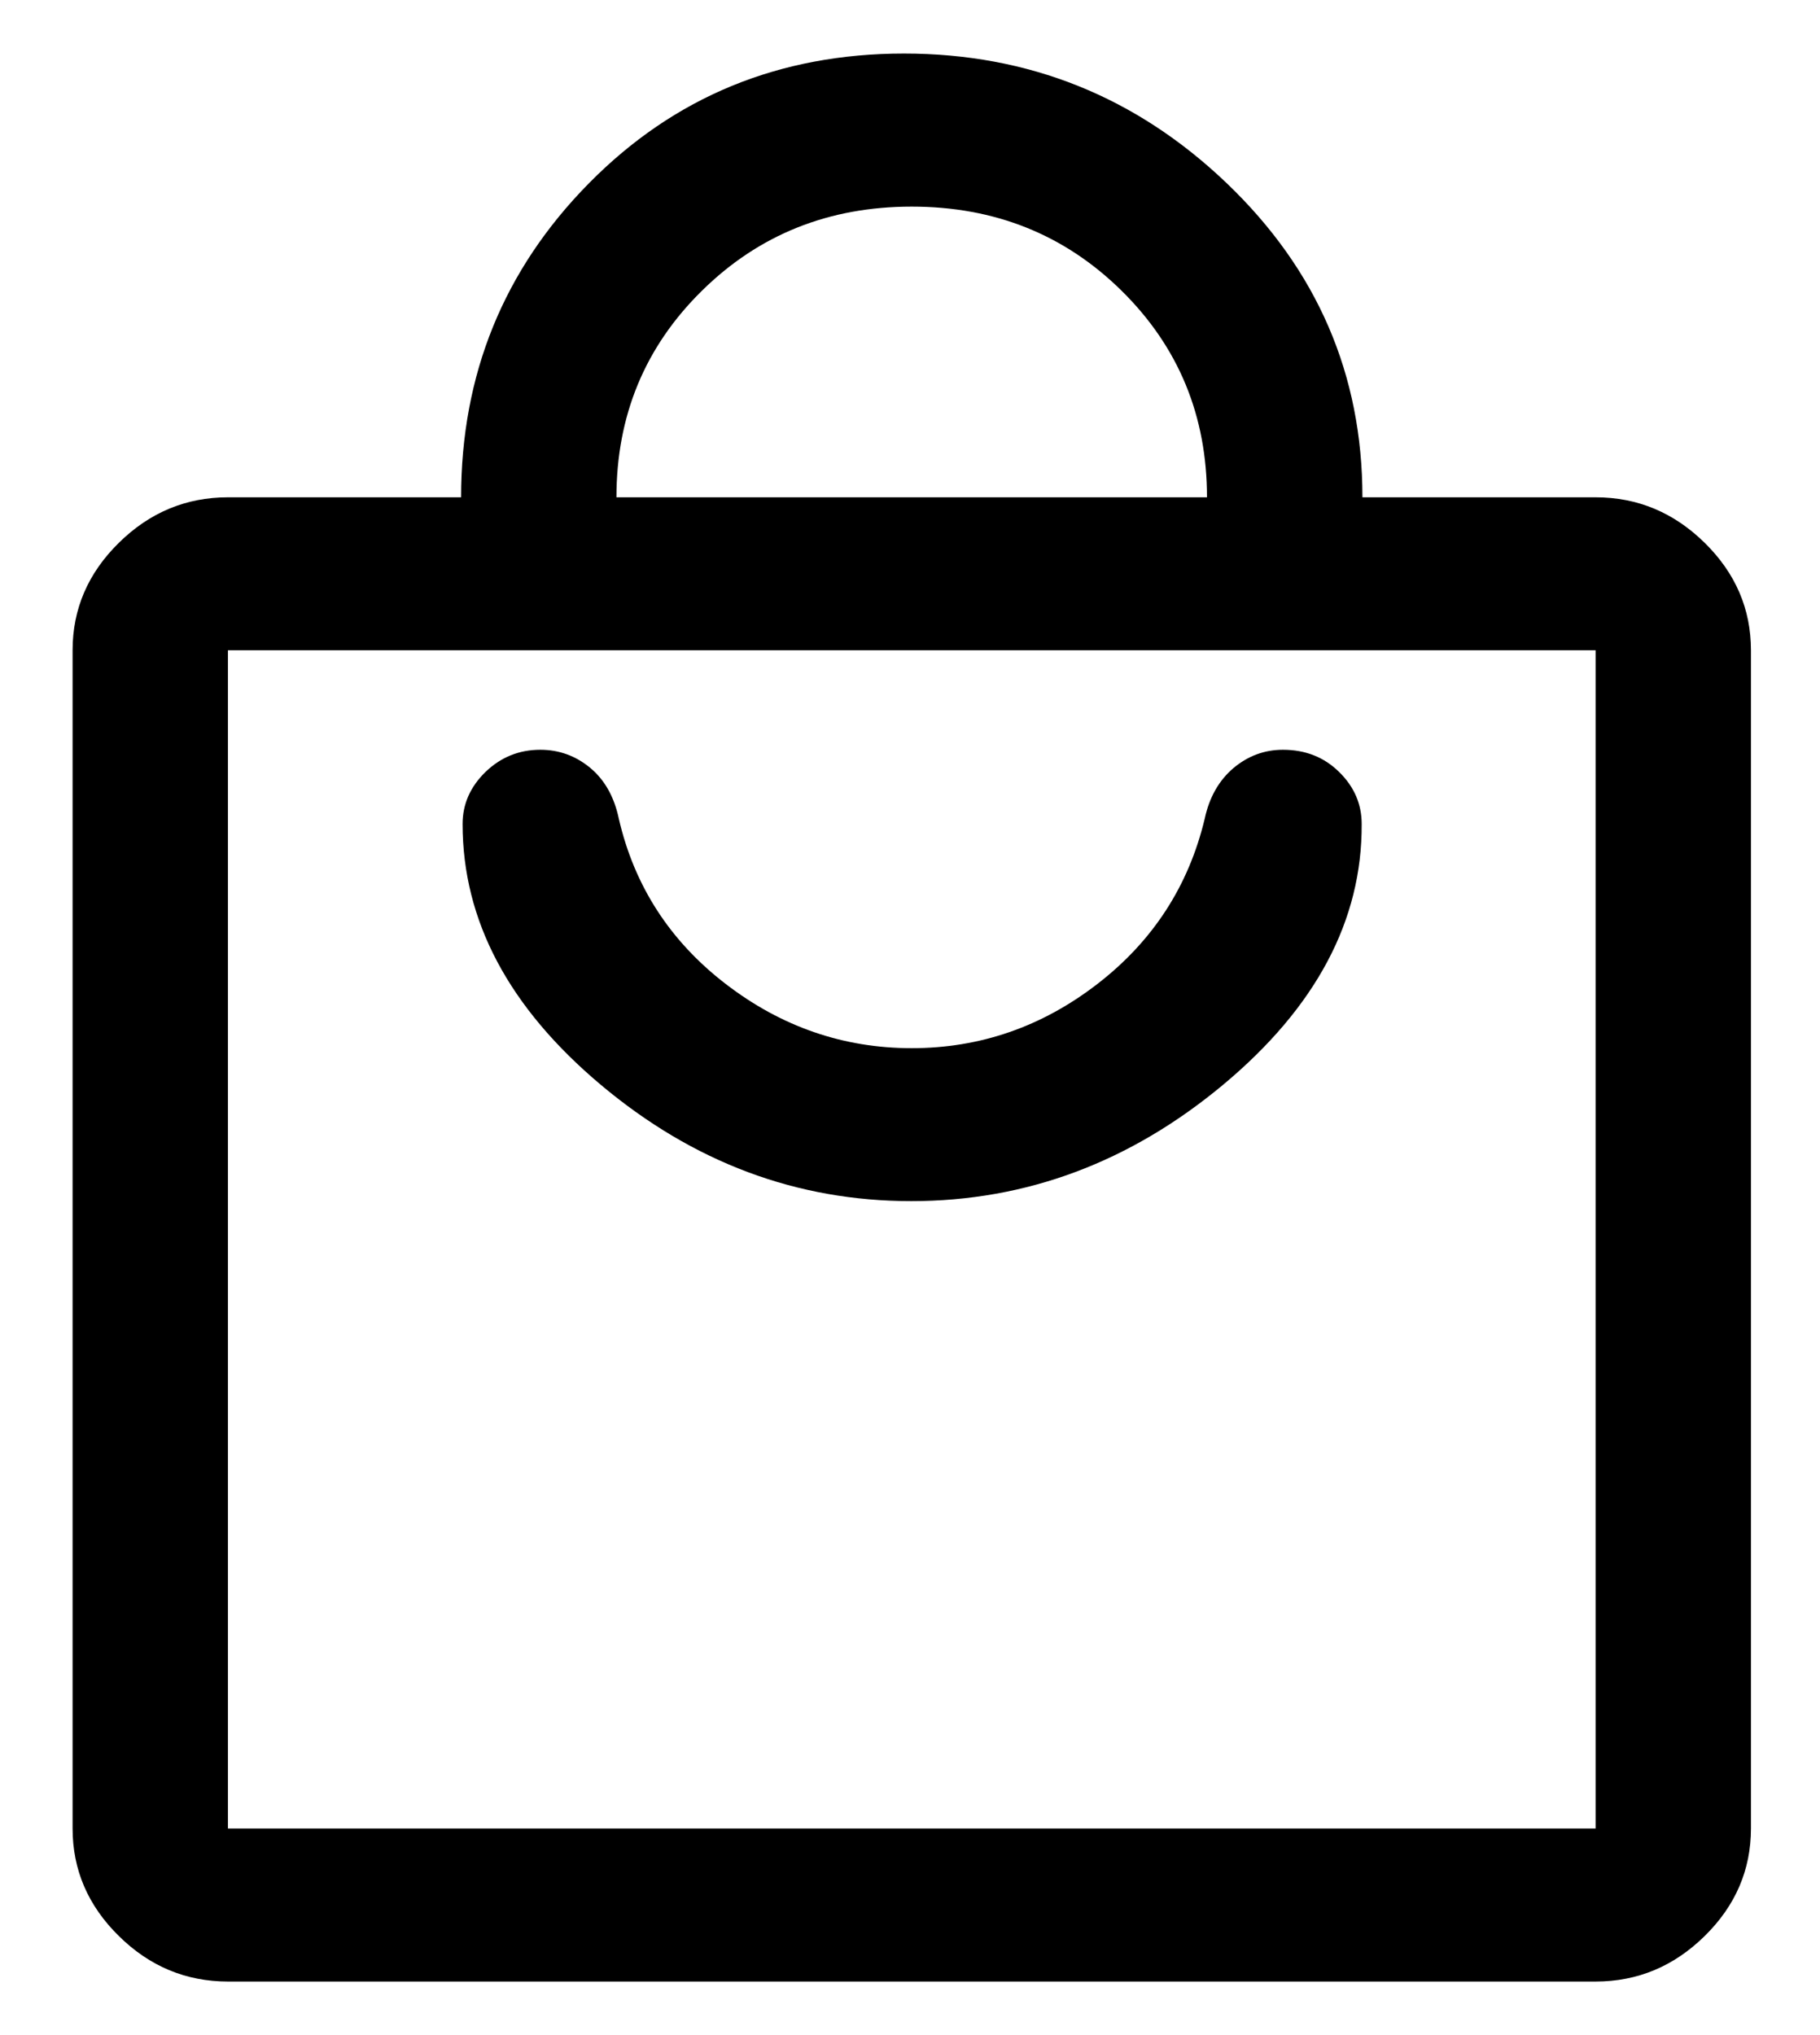 <svg width="17" height="19" viewBox="0 0 17 19" fill="none" xmlns="http://www.w3.org/2000/svg">
<path d="M14.904 18.5H2.129C1.737 18.5 1.397 18.358 1.11 18.075C0.822 17.792 0.678 17.457 0.678 17.071V6.071C0.678 5.686 0.822 5.351 1.11 5.068C1.397 4.785 1.737 4.643 2.129 4.643H4.307C4.307 3.495 4.705 2.518 5.501 1.711C6.297 0.904 7.278 0.5 8.444 0.5C9.61 0.5 10.615 0.904 11.46 1.712C12.304 2.52 12.726 3.497 12.726 4.643H14.904C15.296 4.643 15.635 4.785 15.923 5.068C16.211 5.351 16.355 5.686 16.355 6.071V17.071C16.355 17.457 16.211 17.792 15.923 18.075C15.635 18.358 15.296 18.5 14.904 18.5ZM5.758 4.643H11.274C11.274 3.881 11.008 3.238 10.476 2.714C9.944 2.19 9.291 1.929 8.516 1.929C7.742 1.929 7.089 2.19 6.557 2.714C6.024 3.238 5.758 3.881 5.758 4.643ZM14.904 17.071V6.071H2.129V17.071H14.904ZM8.512 11.214C9.584 11.214 10.554 10.852 11.423 10.129C12.292 9.405 12.724 8.593 12.719 7.693C12.719 7.507 12.649 7.345 12.508 7.207C12.368 7.069 12.193 7 11.984 7C11.811 7 11.657 7.057 11.521 7.171C11.386 7.286 11.296 7.443 11.253 7.643C11.103 8.271 10.769 8.786 10.251 9.186C9.733 9.586 9.155 9.786 8.516 9.786C7.878 9.786 7.298 9.586 6.778 9.186C6.258 8.786 5.925 8.271 5.78 7.643C5.737 7.438 5.647 7.28 5.512 7.168C5.376 7.056 5.221 7 5.047 7C4.849 7 4.678 7.069 4.535 7.207C4.393 7.345 4.321 7.507 4.321 7.693C4.321 8.594 4.752 9.406 5.613 10.129C6.475 10.852 7.441 11.214 8.512 11.214Z" fill="black"/>
</svg>
